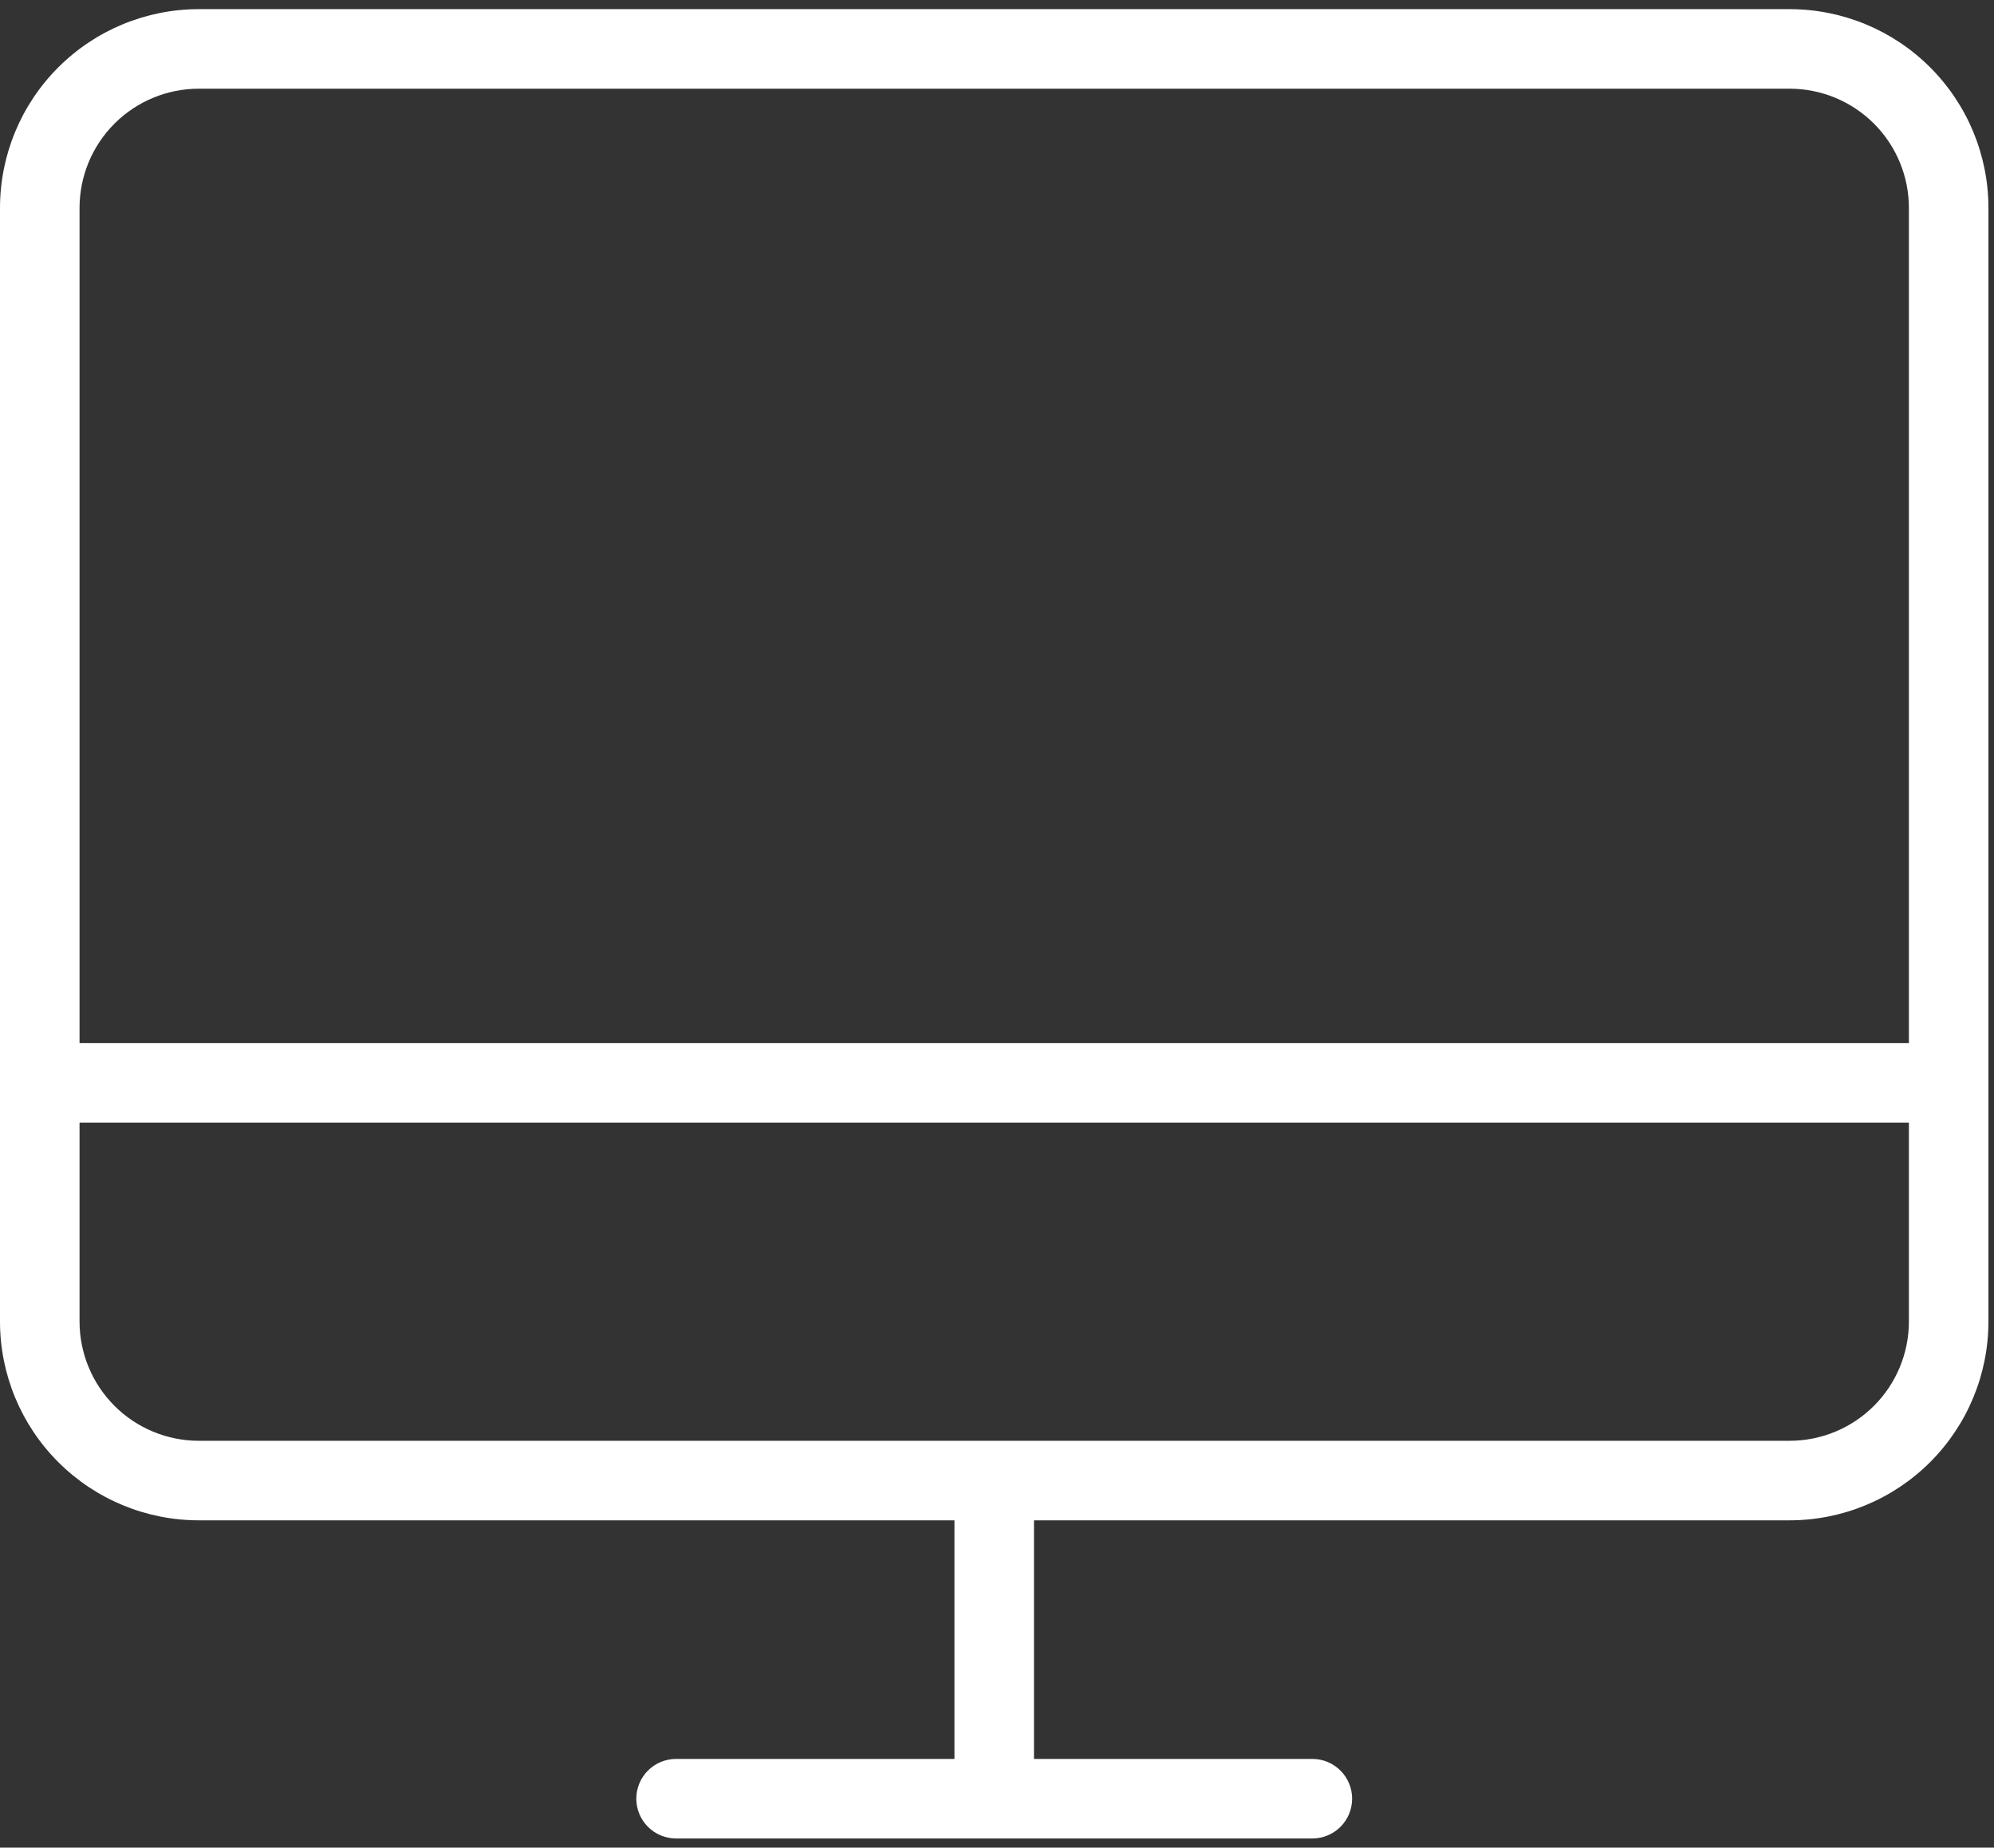 <svg width="109" height="101" viewBox="0 0 109 101" fill="none" xmlns="http://www.w3.org/2000/svg">
<rect x="0" y="0" width="109" height="101" fill="#333333" stroke="none"/>
<path id="Vector" d="M97.826 0.5H10.87C7.987 0.5 5.222 1.645 3.184 3.684C1.145 5.722 0 8.487 0 11.37V72.239C0 75.122 1.145 77.887 3.184 79.925C5.222 81.963 7.987 83.109 10.87 83.109H52.174V96.152H36.956C36.38 96.152 35.827 96.381 35.419 96.789C35.012 97.197 34.783 97.749 34.783 98.326C34.783 98.903 35.012 99.456 35.419 99.863C35.827 100.271 36.38 100.5 36.956 100.5H71.739C72.316 100.5 72.869 100.271 73.276 99.863C73.684 99.456 73.913 98.903 73.913 98.326C73.913 97.749 73.684 97.197 73.276 96.789C72.869 96.381 72.316 96.152 71.739 96.152H56.522V83.109H97.826C100.709 83.109 103.474 81.963 105.512 79.925C107.55 77.887 108.696 75.122 108.696 72.239V11.37C108.696 8.487 107.55 5.722 105.512 3.684C103.474 1.645 100.709 0.5 97.826 0.5ZM10.87 4.848H97.826C99.556 4.848 101.215 5.535 102.438 6.758C103.661 7.981 104.348 9.64 104.348 11.37V57.022H4.348V11.37C4.348 9.64 5.035 7.981 6.258 6.758C7.481 5.535 9.14 4.848 10.87 4.848ZM97.826 78.761H10.87C9.14 78.761 7.481 78.074 6.258 76.851C5.035 75.628 4.348 73.969 4.348 72.239V61.37H104.348V72.239C104.348 73.969 103.661 75.628 102.438 76.851C101.215 78.074 99.556 78.761 97.826 78.761Z" fill="white"/>
</svg>
